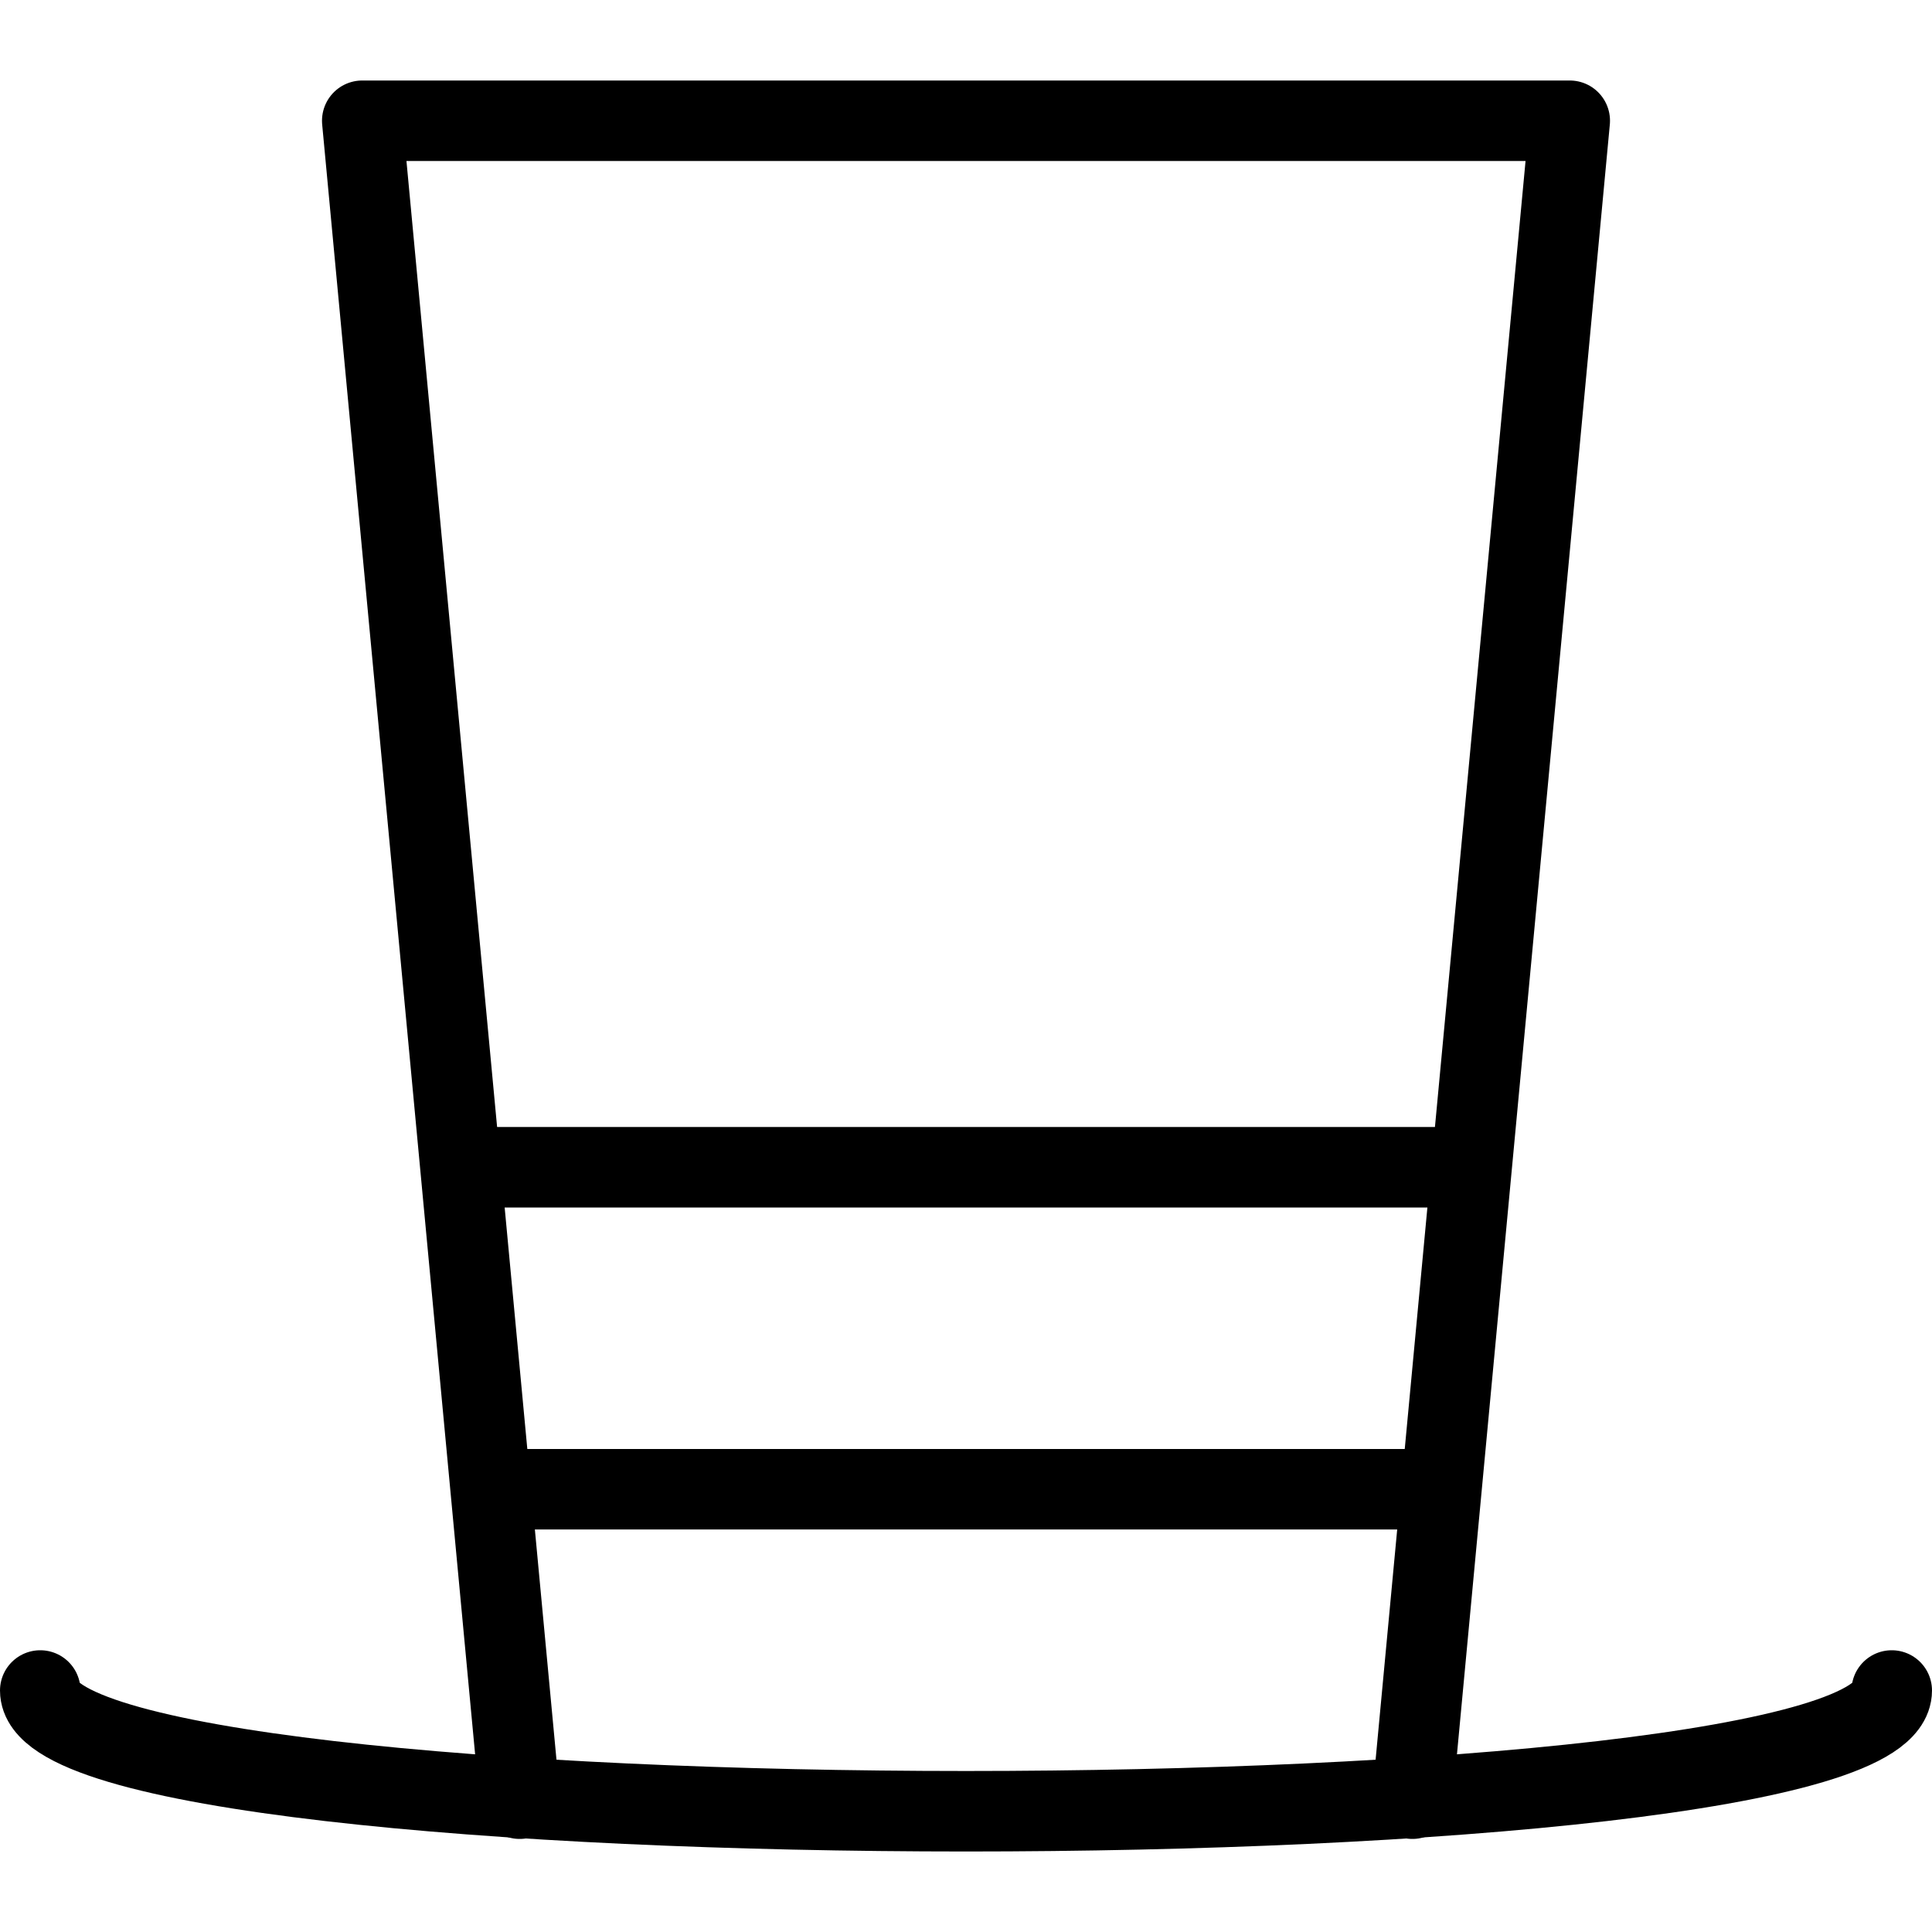 <?xml version="1.0" encoding="utf-8"?>
<!-- Generator: Adobe Illustrator 19.2.0, SVG Export Plug-In . SVG Version: 6.00 Build 0)  -->
<svg version="1.1" id="Layer_1" xmlns="http://www.w3.org/2000/svg" xmlns:xlink="http://www.w3.org/1999/xlink" x="0px" y="0px"
	 viewBox="0 0 24 24" enable-background="new 0 0 24 24" xml:space="preserve">
<g id="Filled_Icons" display="none">
	<g display="inline">
		<path d="M23.5,20.506c-0.245,0-0.449,0.176-0.492,0.408c-0.322,0.298-1.966,0.663-4.91,0.887l0.217-2.295H5.687l0.216,2.295
			c-2.945-0.224-4.588-0.589-4.911-0.887c-0.043-0.232-0.247-0.408-0.491-0.408c-0.276,0-0.5,0.225-0.5,0.5c0,1.991,9.998,2,12,2
			c1.993,0,12-0.016,12-2C24,20.729,23.775,20.506,23.5,20.506z"/>
		<path d="M5.266,14.506h13.453c0.022,0,0.041,0.01,0.063,0.014l1.217-12.966c0.013-0.14-0.034-0.279-0.129-0.383
			s-0.229-0.164-0.369-0.164h-15c-0.141,0-0.275,0.06-0.37,0.164C4.035,1.273,3.989,1.413,4.002,1.553l1.216,12.962
			C5.234,14.514,5.248,14.506,5.266,14.506z"/>
		<path d="M5.625,18.506h12.719c0.021,0,0.041,0.01,0.063,0.014l0.282-3.014H5.311l0.282,3.008
			C5.604,18.512,5.613,18.506,5.625,18.506z"/>
	</g>
</g>
<g id="Outline_Icons">
	<g>
		<path fill="none" stroke="#000000" stroke-linecap="round" stroke-linejoin="round" stroke-miterlimit="10" d="M0.5,21
			c0,2,23,2,23,0"/>
		<polyline fill="none" stroke="#000000" stroke-linecap="round" stroke-linejoin="round" stroke-miterlimit="10" points="
			17.545,22.344 19.5,1.5 4.5,1.5 6.456,22.344 		"/>
		
			<line fill="none" stroke="#000000" stroke-linecap="round" stroke-linejoin="round" stroke-miterlimit="10" x1="6.125" y1="18.5" x2="17.853" y2="18.5"/>
		
			<line fill="none" stroke="#000000" stroke-linecap="round" stroke-linejoin="round" stroke-miterlimit="10" x1="5.771" y1="14.5" x2="18.228" y2="14.5"/>
	</g>
</g>
</svg>
